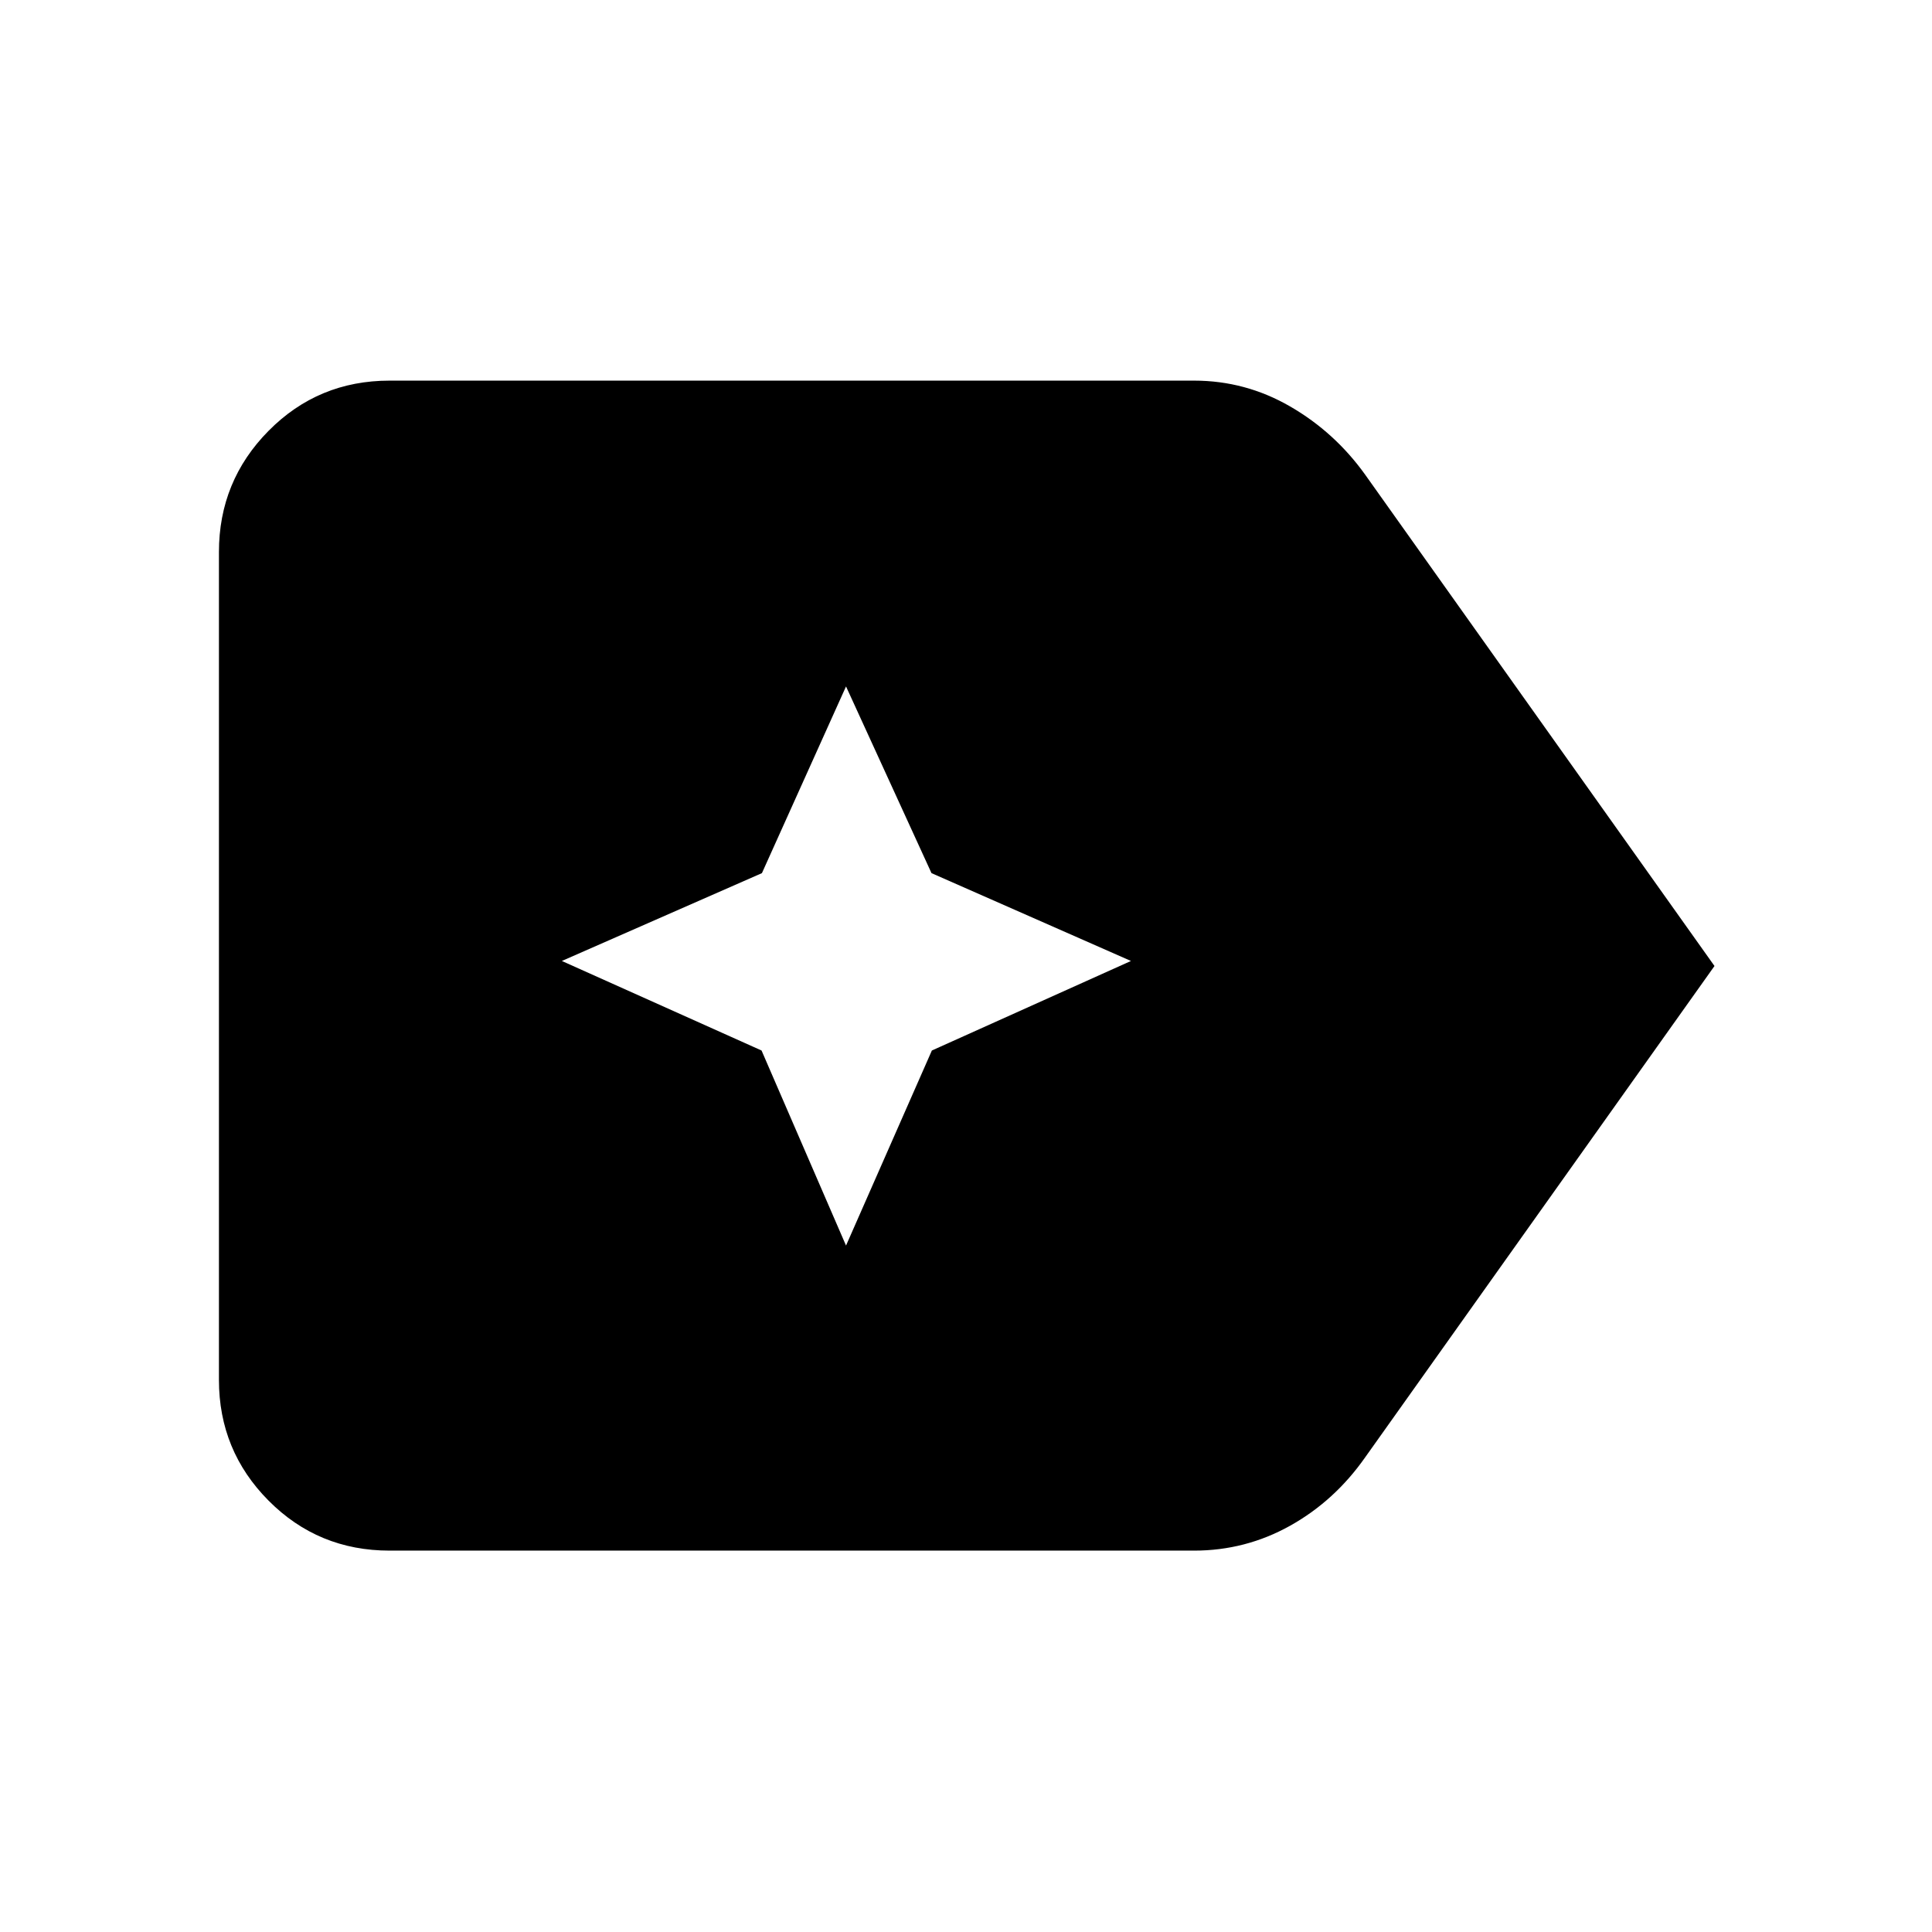 <svg xmlns="http://www.w3.org/2000/svg" height="40" viewBox="0 96 960 960" width="40"><path d="M851.921 576 678.37 820.102q-15.181 21.667-37.327 34.029-22.145 12.363-47.732 12.363h-399.71q-35.478 0-60.145-24.834t-24.667-59.979V370.319q0-35.301 24.667-60.245 24.667-24.944 60.145-24.944h399.71q25.557 0 47.754 12.833 22.196 12.834 37.305 33.935L851.921 576ZM420.384 714.913l42.657-96.922 98.922-44.491-99.109-43.647-42.47-92.766-41.787 92.766-99.415 43.647 99.228 44.491 41.974 96.922Z"/></svg>